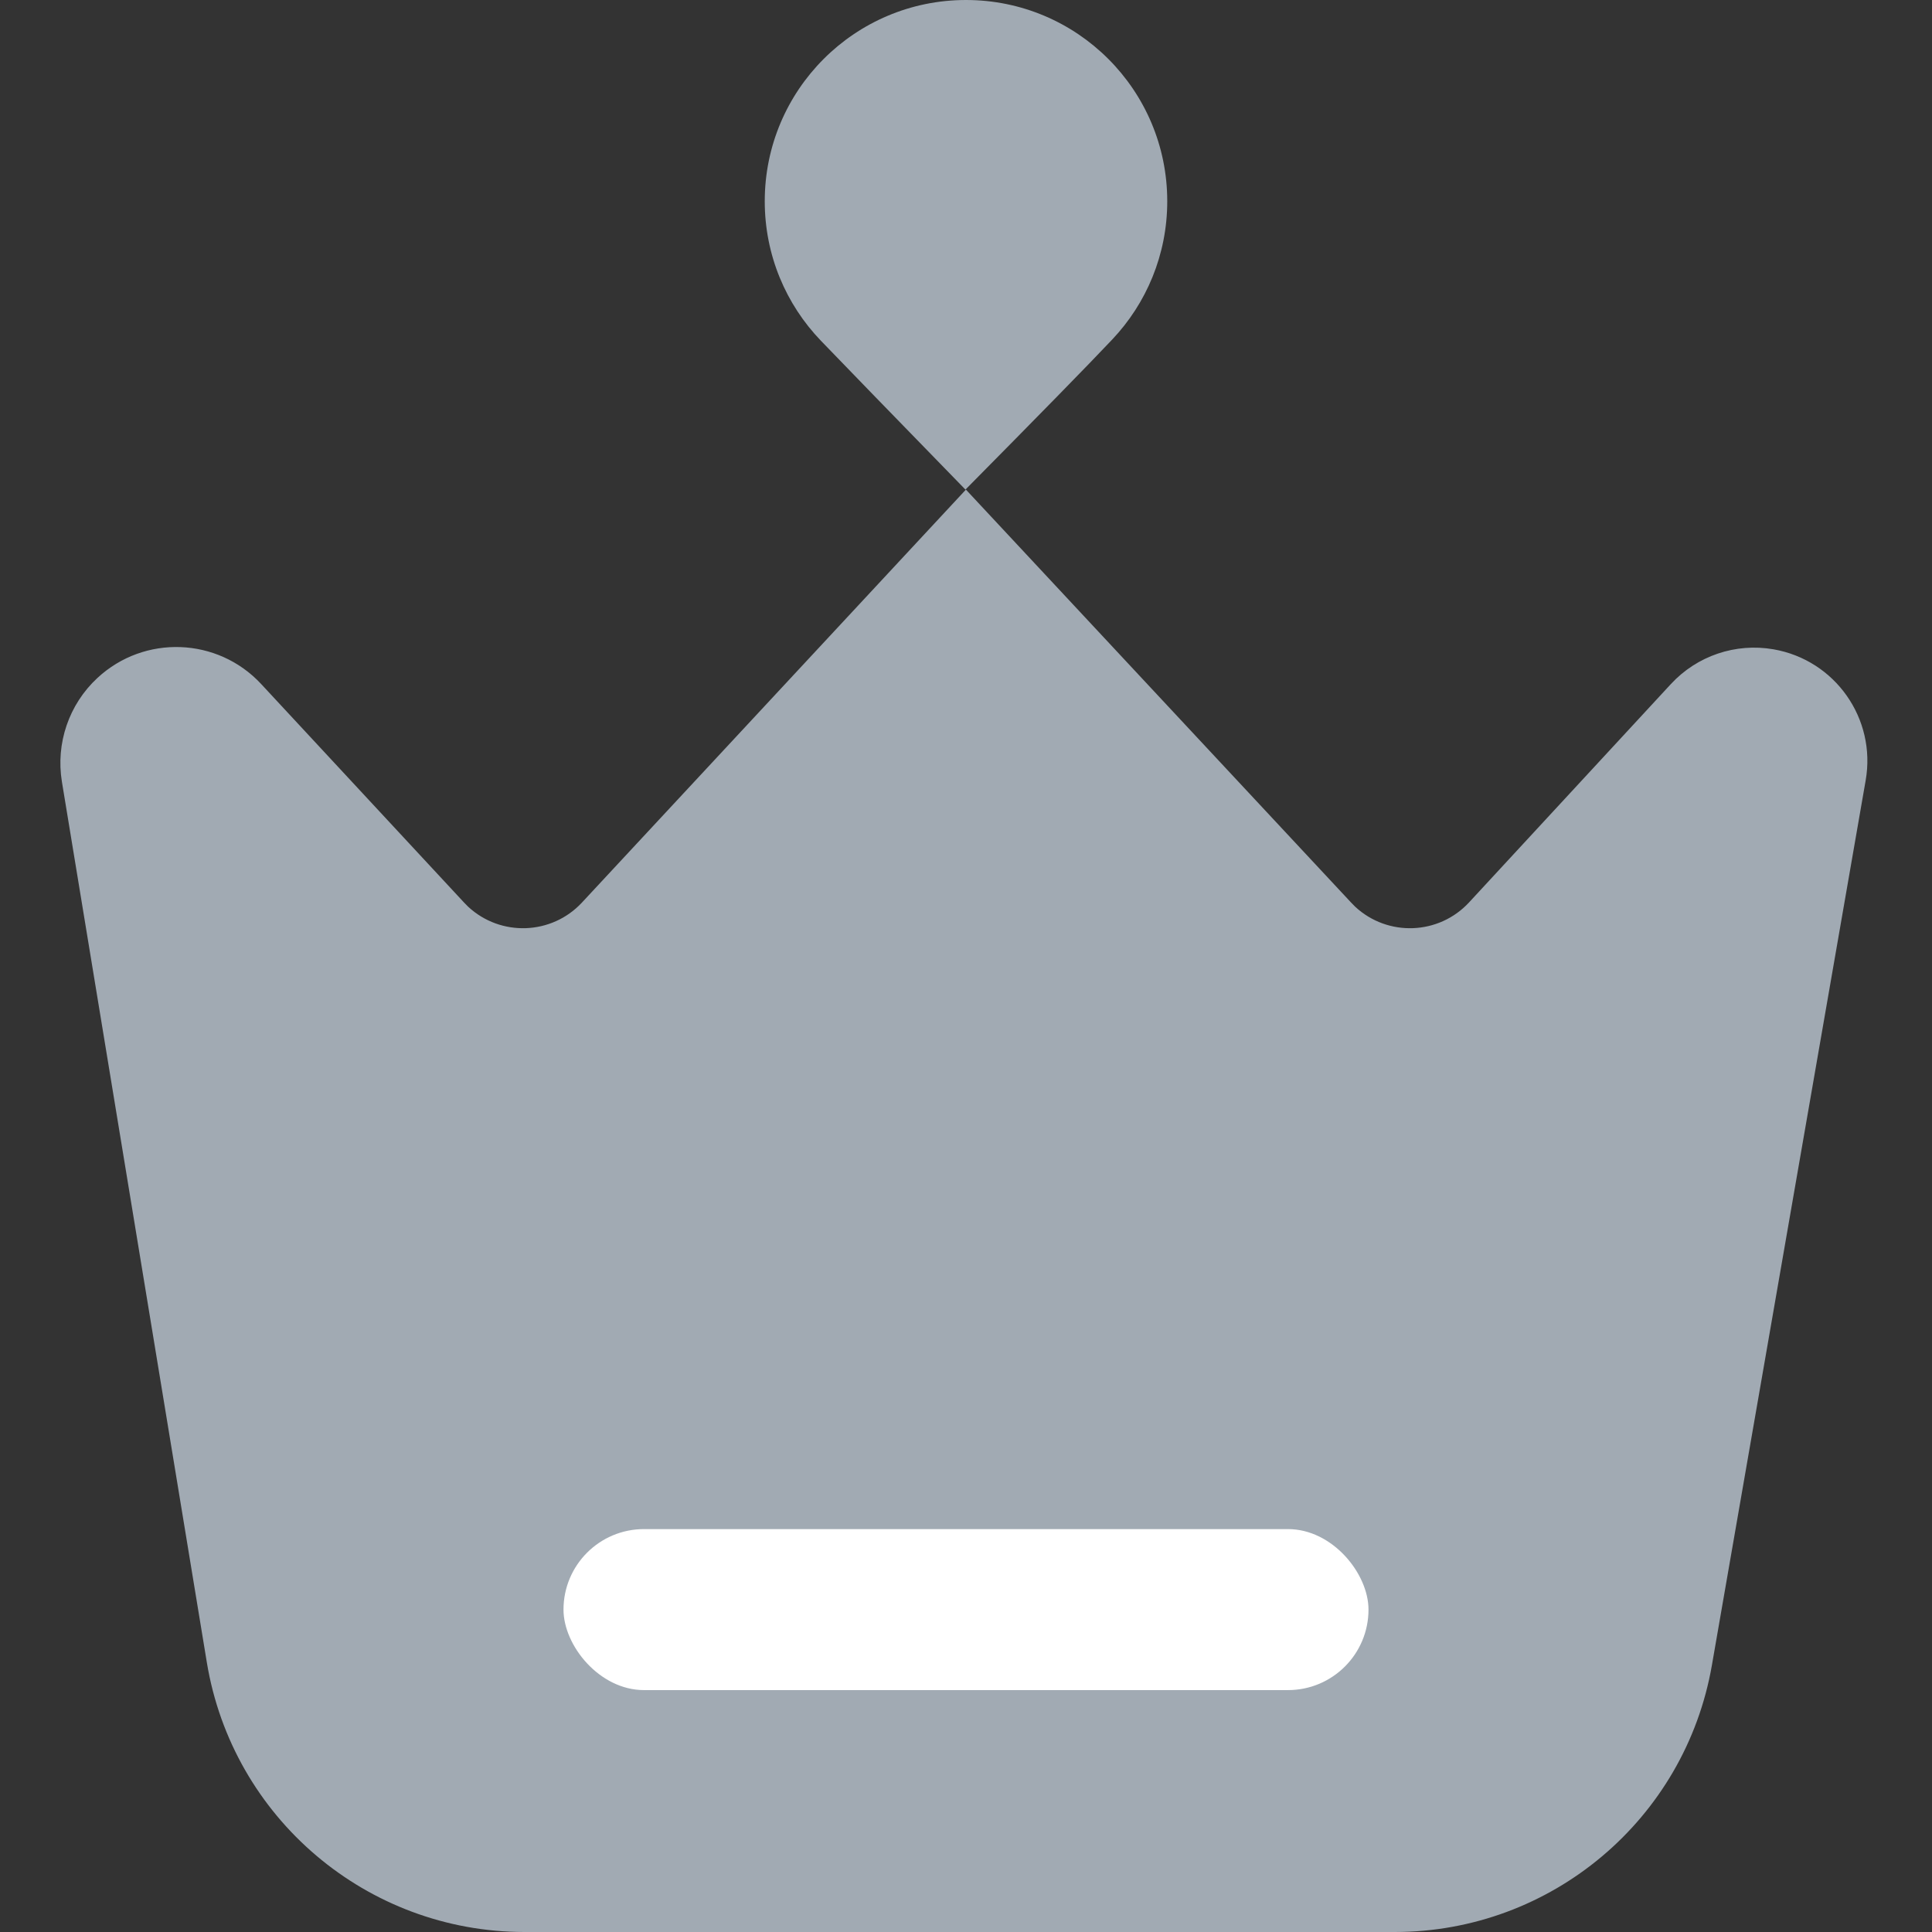 <?xml version="1.0" encoding="UTF-8"?>
<svg width="24px" height="24px" viewBox="0 0 24 24" version="1.1" xmlns="http://www.w3.org/2000/svg" xmlns:xlink="http://www.w3.org/1999/xlink">
    <rect x="0" y="0" width="24" height="24" fill="#333333" stroke="none"/>
    <title>董事会-Light</title>
    <g id="组件/弹窗/导航" stroke="none" stroke-width="1" fill="none" fill-rule="evenodd">
        <g id="H5导航" transform="translate(-496, -159)">
            <g id="HECO-Light默认" transform="translate(170, 152)">
                <g id="5董事会" transform="translate(300, 0)">
                    <g id="5董事会-Light" transform="translate(26, 7)">
                        <polygon id="路径" points="0 24 24 24 24 0 0 0"></polygon>
                        <g id="编组" transform="translate(0.75, 0)">
                            <path d="M11.249,6.082 L16.034,11.212 C16.051,11.23 16.068,11.248 16.086,11.265 C16.492,11.64 17.125,11.615 17.5,11.209 L17.5,11.209 L20.006,8.498 C20.33,8.147 20.81,7.984 21.281,8.066 C22.047,8.199 22.56,8.928 22.426,9.694 L22.426,9.694 L20.516,20.685 C20.183,22.601 18.52,24 16.575,24 L16.575,24 L5.766,24 C3.807,24 2.137,22.582 1.819,20.649 L1.819,20.649 L0.019,9.711 C-0.059,9.234 0.106,8.75 0.46,8.422 C1.043,7.881 1.954,7.915 2.495,8.498 L2.495,8.498 L5.014,11.211 L5.014,11.211 L5.065,11.263 C5.47,11.639 6.103,11.616 6.479,11.212 L6.479,11.212 L11.249,6.082 Z M11.25,0 C12.631,0 13.75,1.119 13.75,2.5 C13.75,3.165 13.49,3.77 13.066,4.218 C12.763,4.539 12.155,5.16 11.243,6.082 C10.349,5.164 9.75,4.547 9.446,4.231 C9.015,3.782 8.75,3.172 8.75,2.5 C8.75,1.119 9.869,0 11.25,0 Z" id="形状结合" fill="#A1AAB3"></path>
                            <rect id="矩形" fill="#FFFFFF" x="6.25" y="18.995" width="10" height="2" rx="1"></rect>
                        </g>
                    </g>
                </g>
            </g>
        </g>
    </g>
</svg>